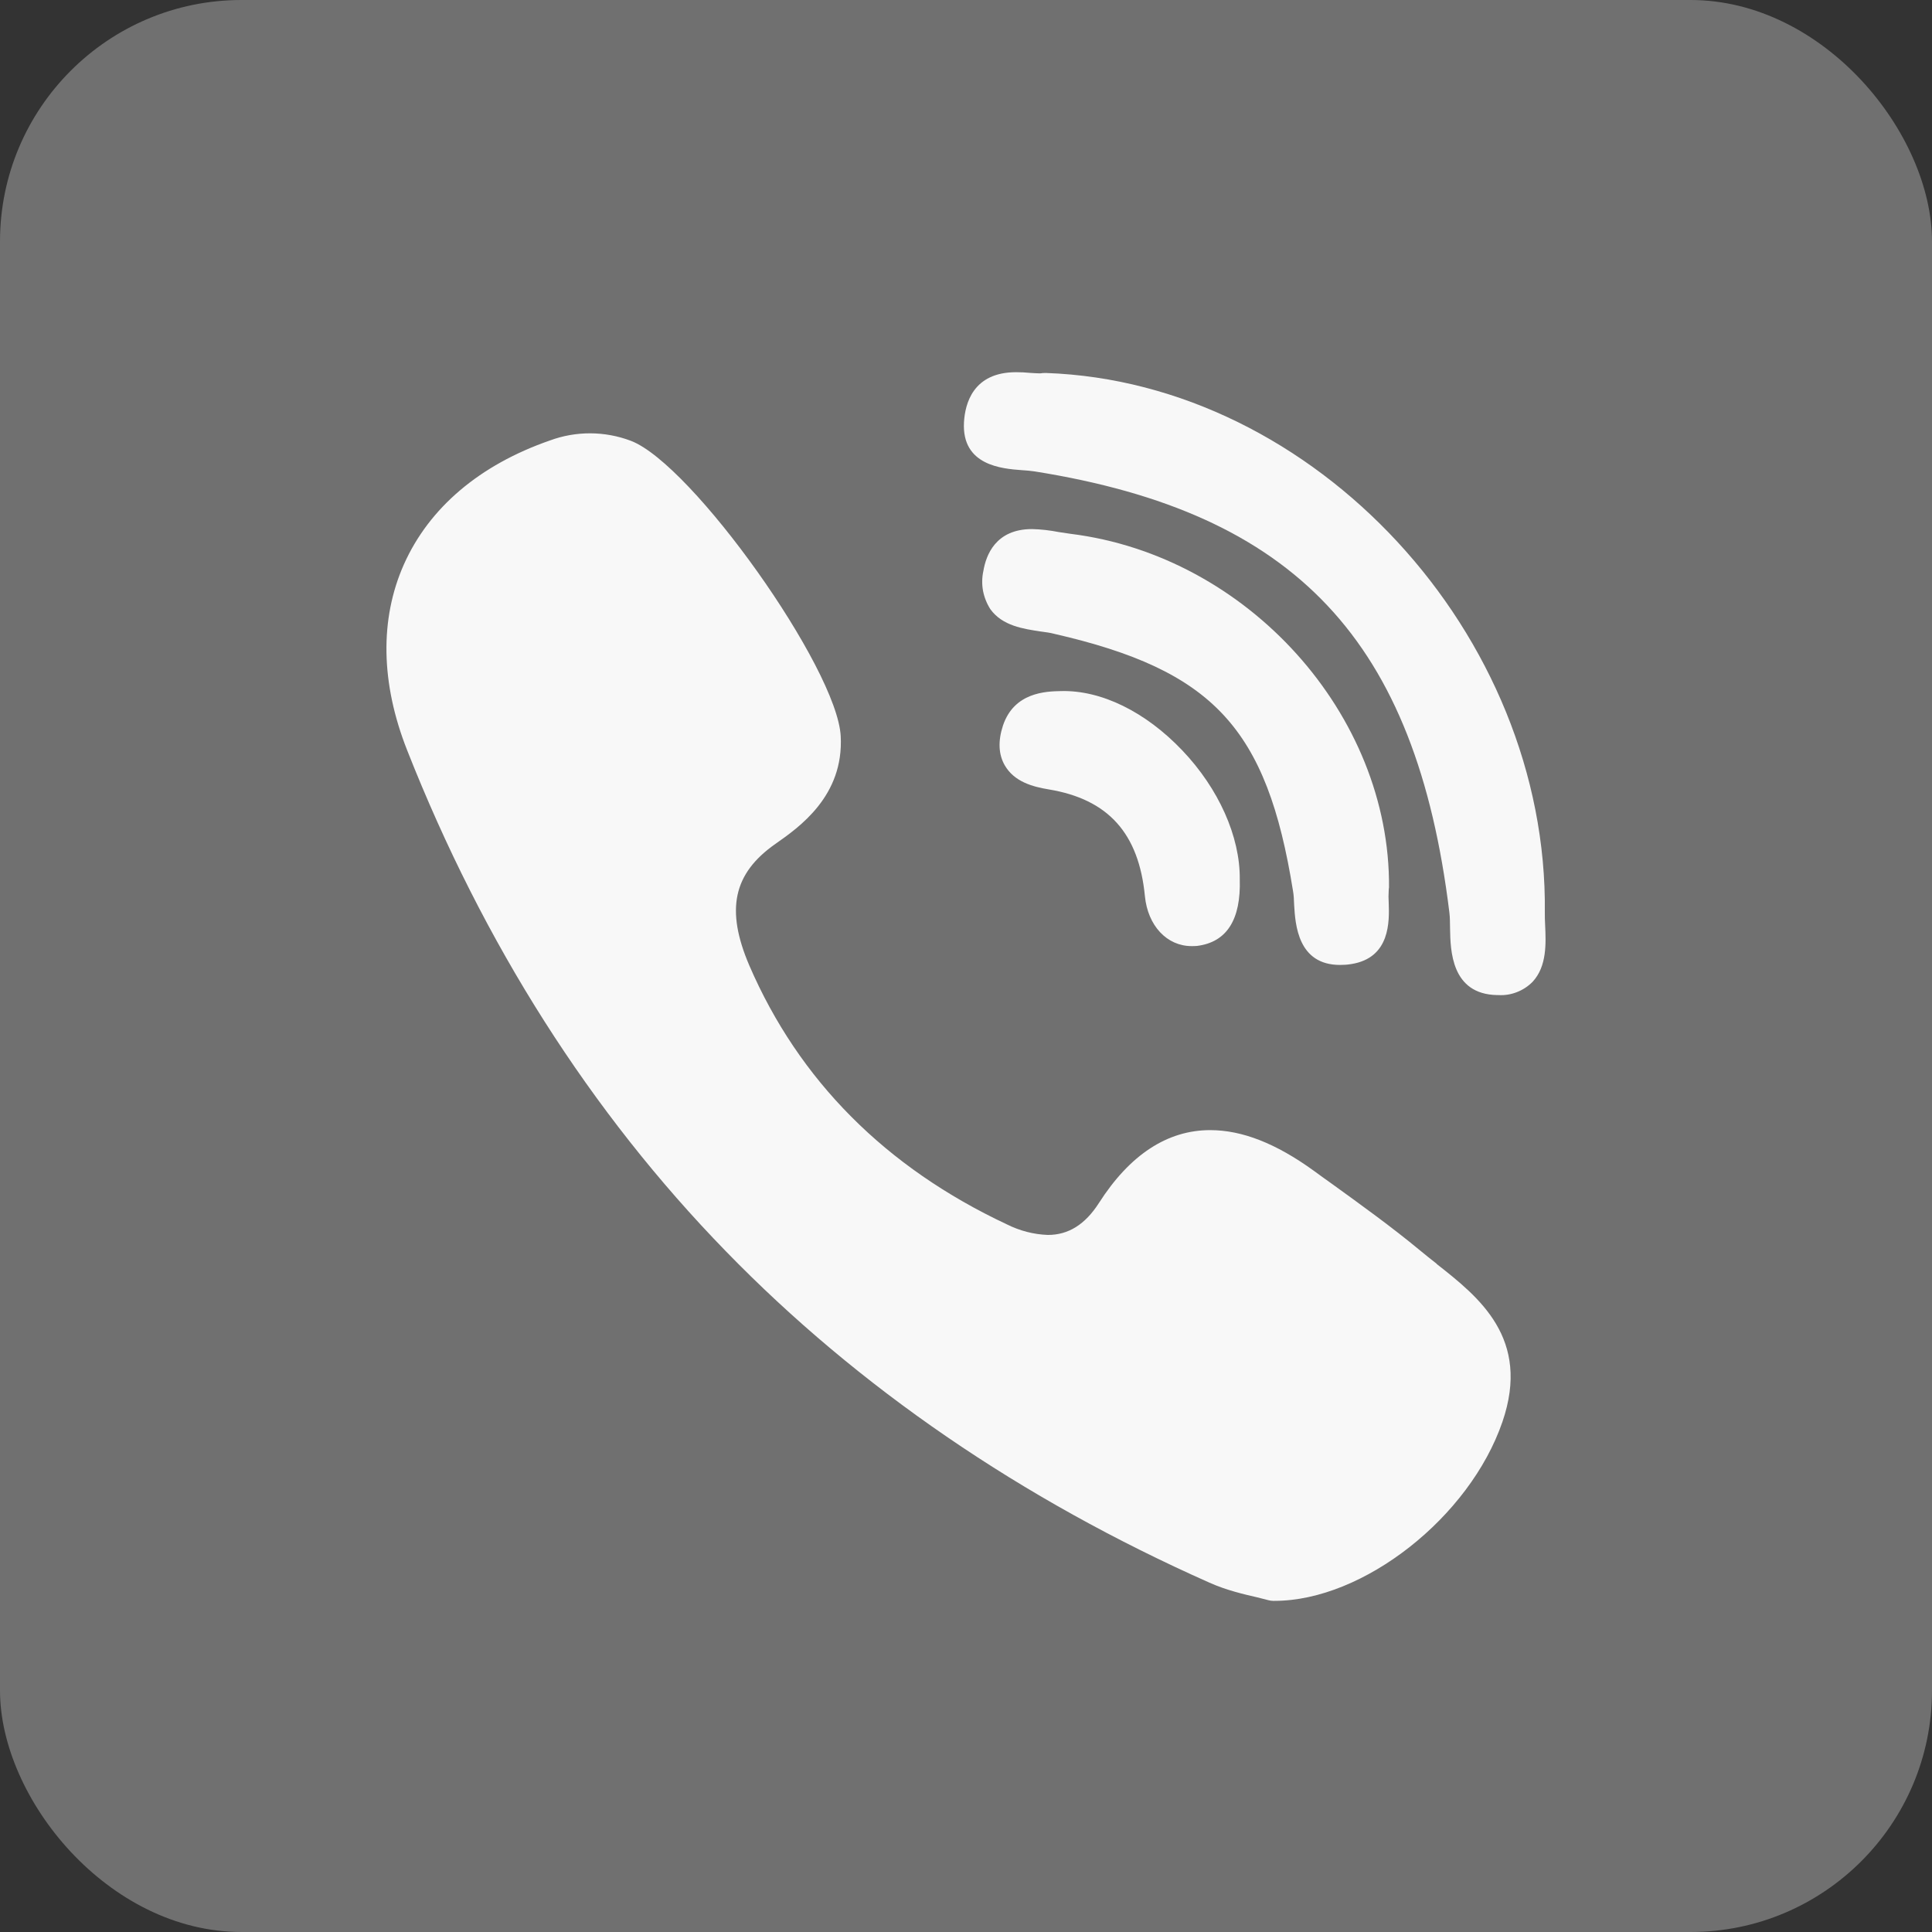 <svg width="20" height="20" viewBox="0 0 20 20" fill="none" xmlns="http://www.w3.org/2000/svg">
<rect x="0" y="0" width="20" height="20" fill="#333333" stroke="none"/>
<rect width="20" height="20" rx="2.5" fill="#707070"/>
<path d="M14.379 9.19C14.394 7.397 12.914 5.753 11.082 5.526L10.961 5.508C10.87 5.49 10.776 5.479 10.683 5.477C10.306 5.477 10.207 5.748 10.18 5.91C10.165 5.978 10.164 6.047 10.176 6.115C10.189 6.183 10.215 6.248 10.252 6.306C10.377 6.48 10.596 6.51 10.772 6.537C10.823 6.544 10.873 6.55 10.912 6.561C12.56 6.939 13.115 7.536 13.385 9.222C13.393 9.265 13.395 9.315 13.397 9.369C13.409 9.57 13.435 9.989 13.872 9.989C13.908 9.989 13.947 9.987 13.988 9.98C14.395 9.916 14.382 9.533 14.376 9.349C14.373 9.304 14.373 9.26 14.376 9.215C14.377 9.207 14.378 9.199 14.378 9.191L14.379 9.19Z" fill="#F8F8F8"/>
<path d="M10.577 4.867C10.625 4.87 10.673 4.874 10.71 4.88C13.414 5.31 14.659 6.632 15.004 9.447C15.01 9.495 15.01 9.552 15.011 9.615C15.015 9.835 15.022 10.292 15.498 10.301H15.512C15.578 10.305 15.643 10.294 15.704 10.27C15.765 10.246 15.82 10.21 15.866 10.163C16.014 10.003 16.004 9.766 15.995 9.574C15.993 9.528 15.991 9.484 15.992 9.446C16.026 6.567 13.612 3.957 10.827 3.861L10.793 3.862C10.782 3.864 10.771 3.865 10.761 3.865C10.733 3.865 10.698 3.862 10.662 3.86C10.614 3.855 10.566 3.853 10.518 3.853C10.074 3.853 9.99 4.177 9.979 4.372C9.955 4.82 10.375 4.852 10.577 4.867ZM14.873 13.083C14.815 13.038 14.758 12.992 14.701 12.945C14.405 12.7 14.091 12.474 13.788 12.255C13.724 12.21 13.661 12.164 13.598 12.118C13.209 11.837 12.859 11.699 12.528 11.699C12.084 11.699 11.695 11.954 11.375 12.455C11.233 12.676 11.06 12.784 10.848 12.784C10.701 12.779 10.556 12.741 10.424 12.675C9.168 12.086 8.271 11.184 7.757 9.995C7.51 9.418 7.589 9.043 8.027 8.736C8.274 8.563 8.736 8.24 8.703 7.621C8.667 6.918 7.164 4.803 6.53 4.563C6.26 4.461 5.962 4.46 5.692 4.56C4.964 4.813 4.442 5.257 4.181 5.843C3.929 6.41 3.941 7.074 4.215 7.767C5.004 9.769 6.113 11.514 7.515 12.954C8.885 14.363 10.569 15.517 12.521 16.384C12.697 16.463 12.882 16.505 13.016 16.536L13.13 16.565C13.146 16.569 13.162 16.572 13.178 16.572H13.194C14.112 16.572 15.214 15.707 15.553 14.719C15.85 13.854 15.308 13.427 14.873 13.085V13.083ZM10.983 7.154C10.827 7.157 10.499 7.166 10.383 7.51C10.33 7.671 10.336 7.81 10.402 7.924C10.5 8.092 10.687 8.144 10.857 8.172C11.472 8.274 11.789 8.626 11.852 9.277C11.882 9.583 12.08 9.794 12.335 9.794C12.354 9.794 12.373 9.794 12.393 9.792C12.699 9.753 12.847 9.521 12.834 9.101C12.838 8.661 12.616 8.163 12.238 7.767C11.858 7.368 11.4 7.143 10.983 7.154Z" fill="#F8F8F8"/>
</svg>
